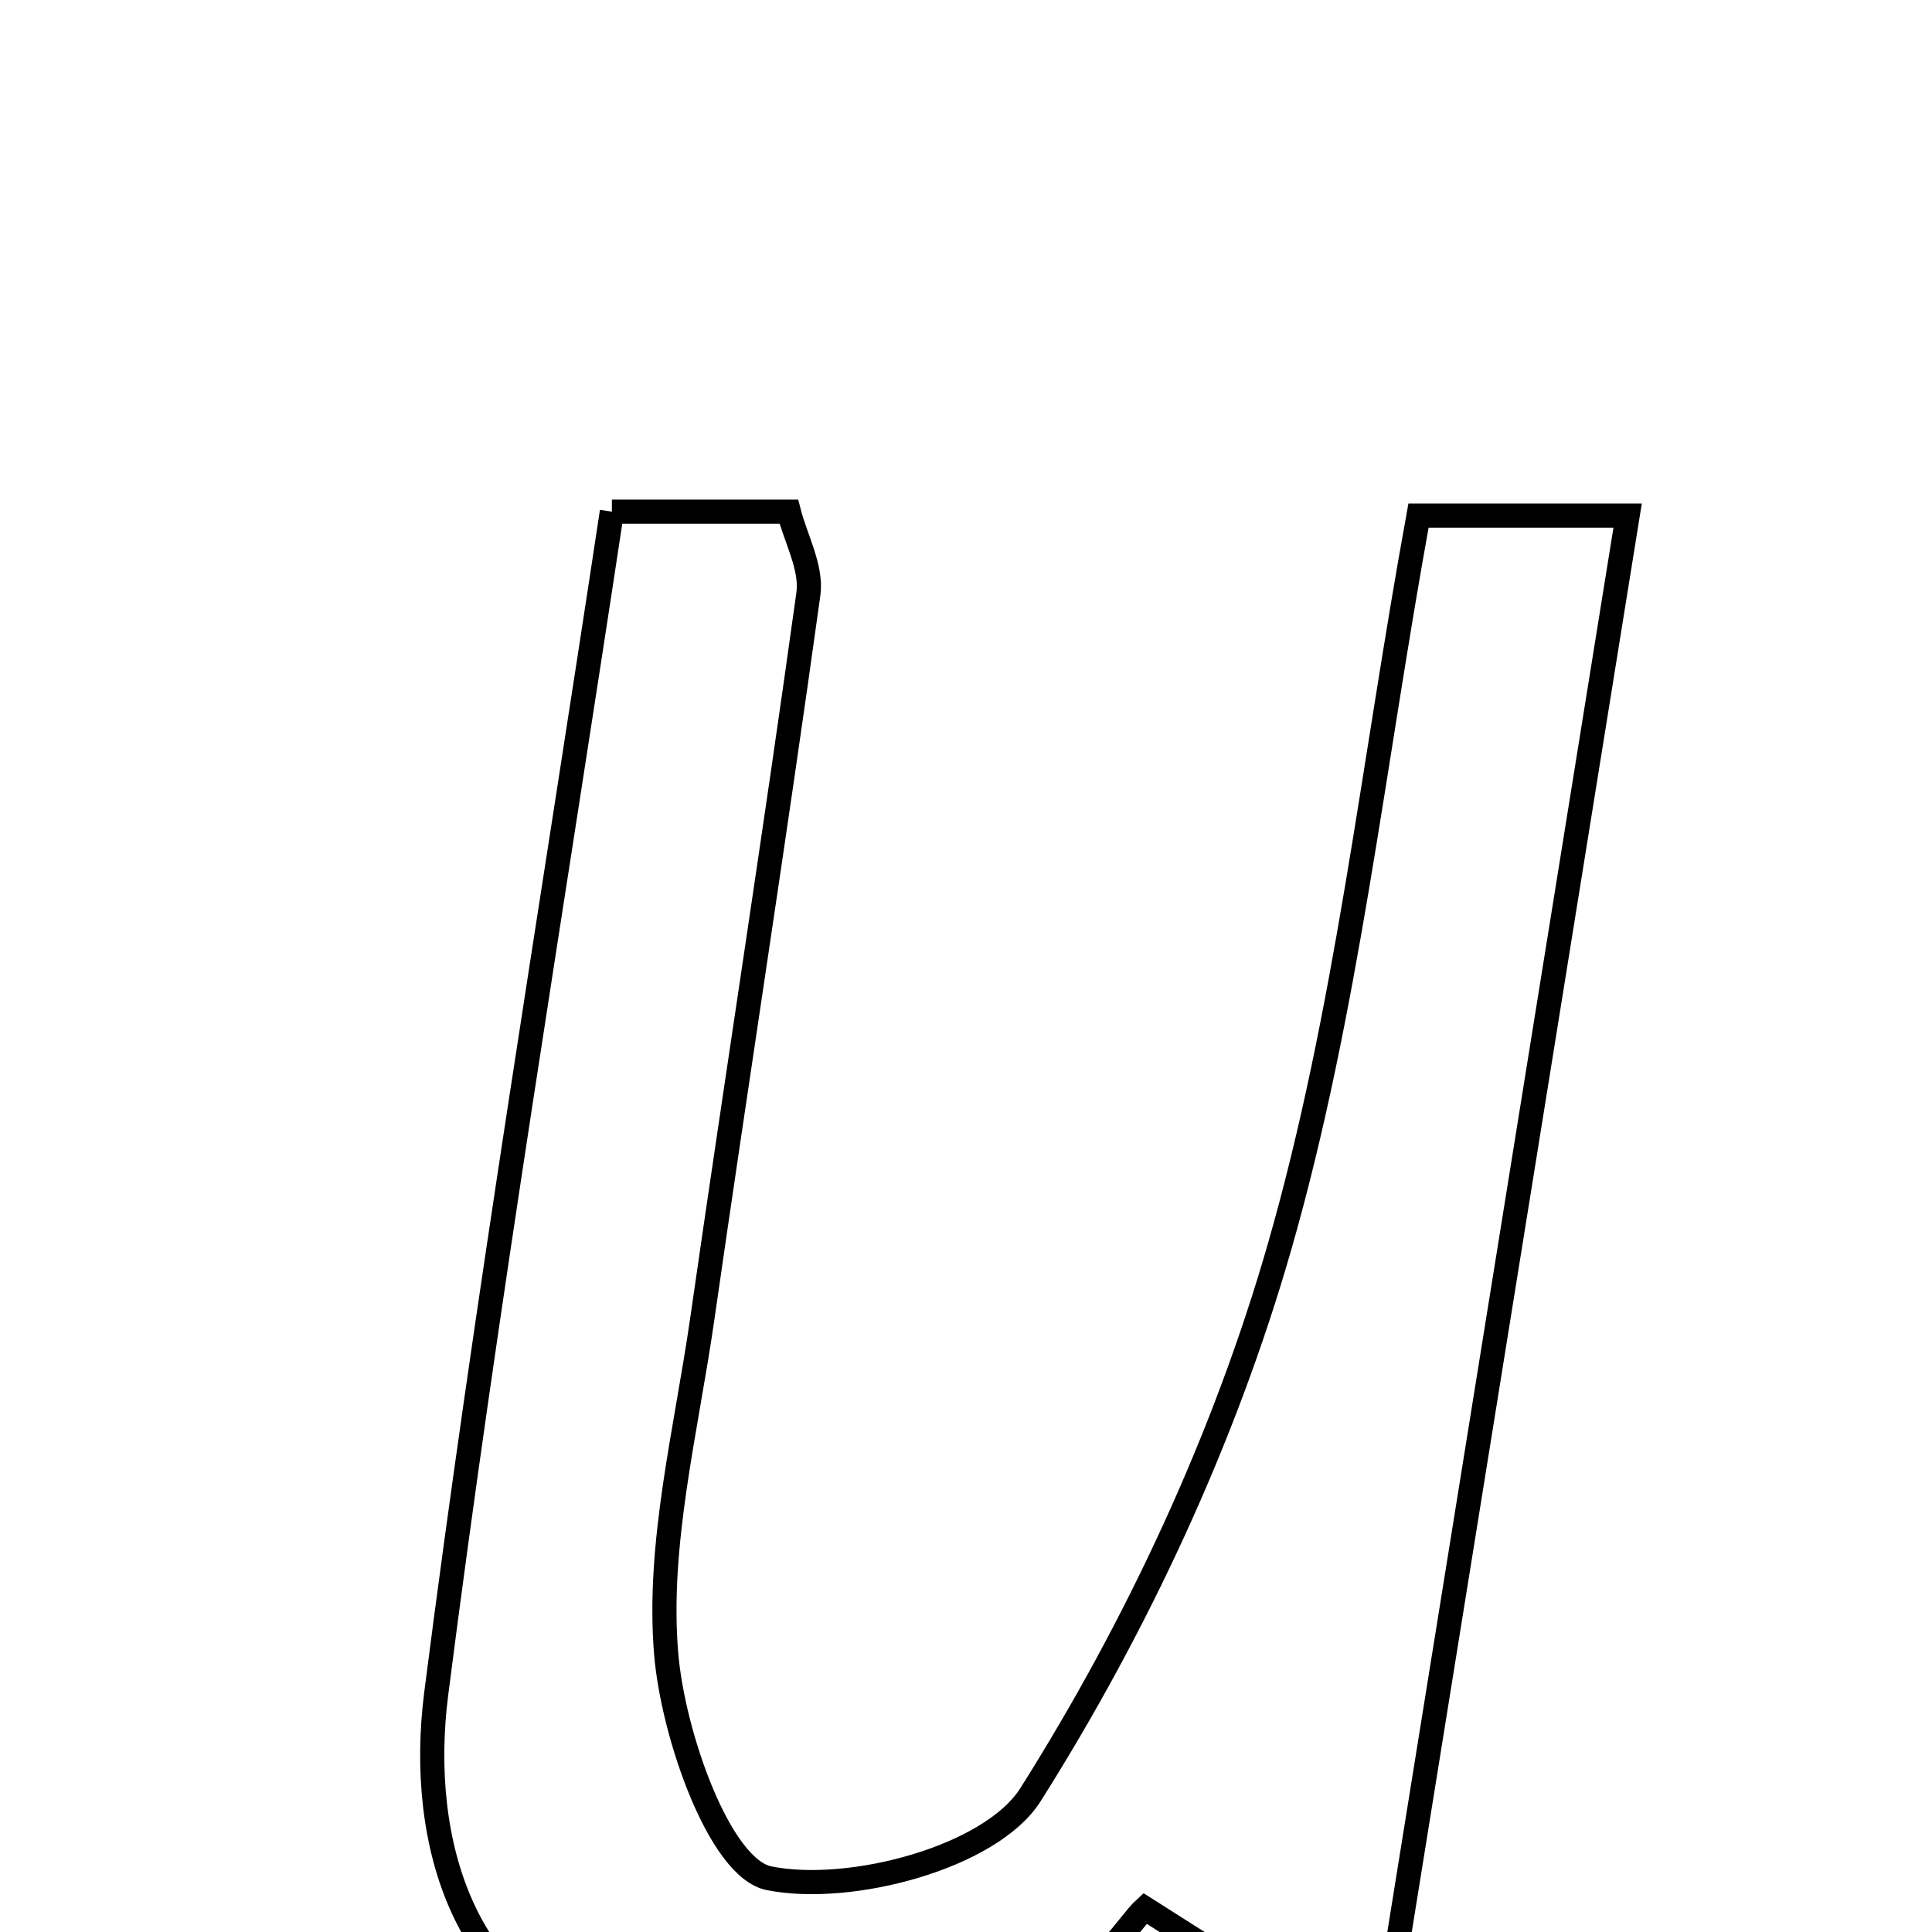 <svg xmlns="http://www.w3.org/2000/svg" viewBox="0.0 0.0 24.0 24.0" height="200px" width="200px"><path fill="none" stroke="black" stroke-width=".3" stroke-opacity="1.0"  filling="0" d="M7.601 6.356 C8.503 6.356 9.106 6.356 9.799 6.356 C9.885 6.692 10.087 7.052 10.042 7.378 C9.625 10.387 9.154 13.389 8.722 16.397 C8.523 17.776 8.163 19.18 8.275 20.539 C8.358 21.55 8.94 23.207 9.552 23.332 C10.563 23.536 12.311 23.072 12.802 22.293 C14.124 20.199 15.213 17.866 15.896 15.485 C16.728 12.586 17.05 9.54 17.621 6.405 C18.413 6.405 19.097 6.405 20.219 6.405 C19.211 12.664 18.232 18.743 17.135 25.557 C16.04 24.861 15.275 24.375 14.222 23.706 C14.013 23.895 13.463 24.799 12.748 24.956 C11.113 25.315 9.298 25.721 7.738 25.348 C5.773 24.878 5.181 22.895 5.419 21.038 C6.043 16.155 6.854 11.297 7.601 6.356"></path></svg>
